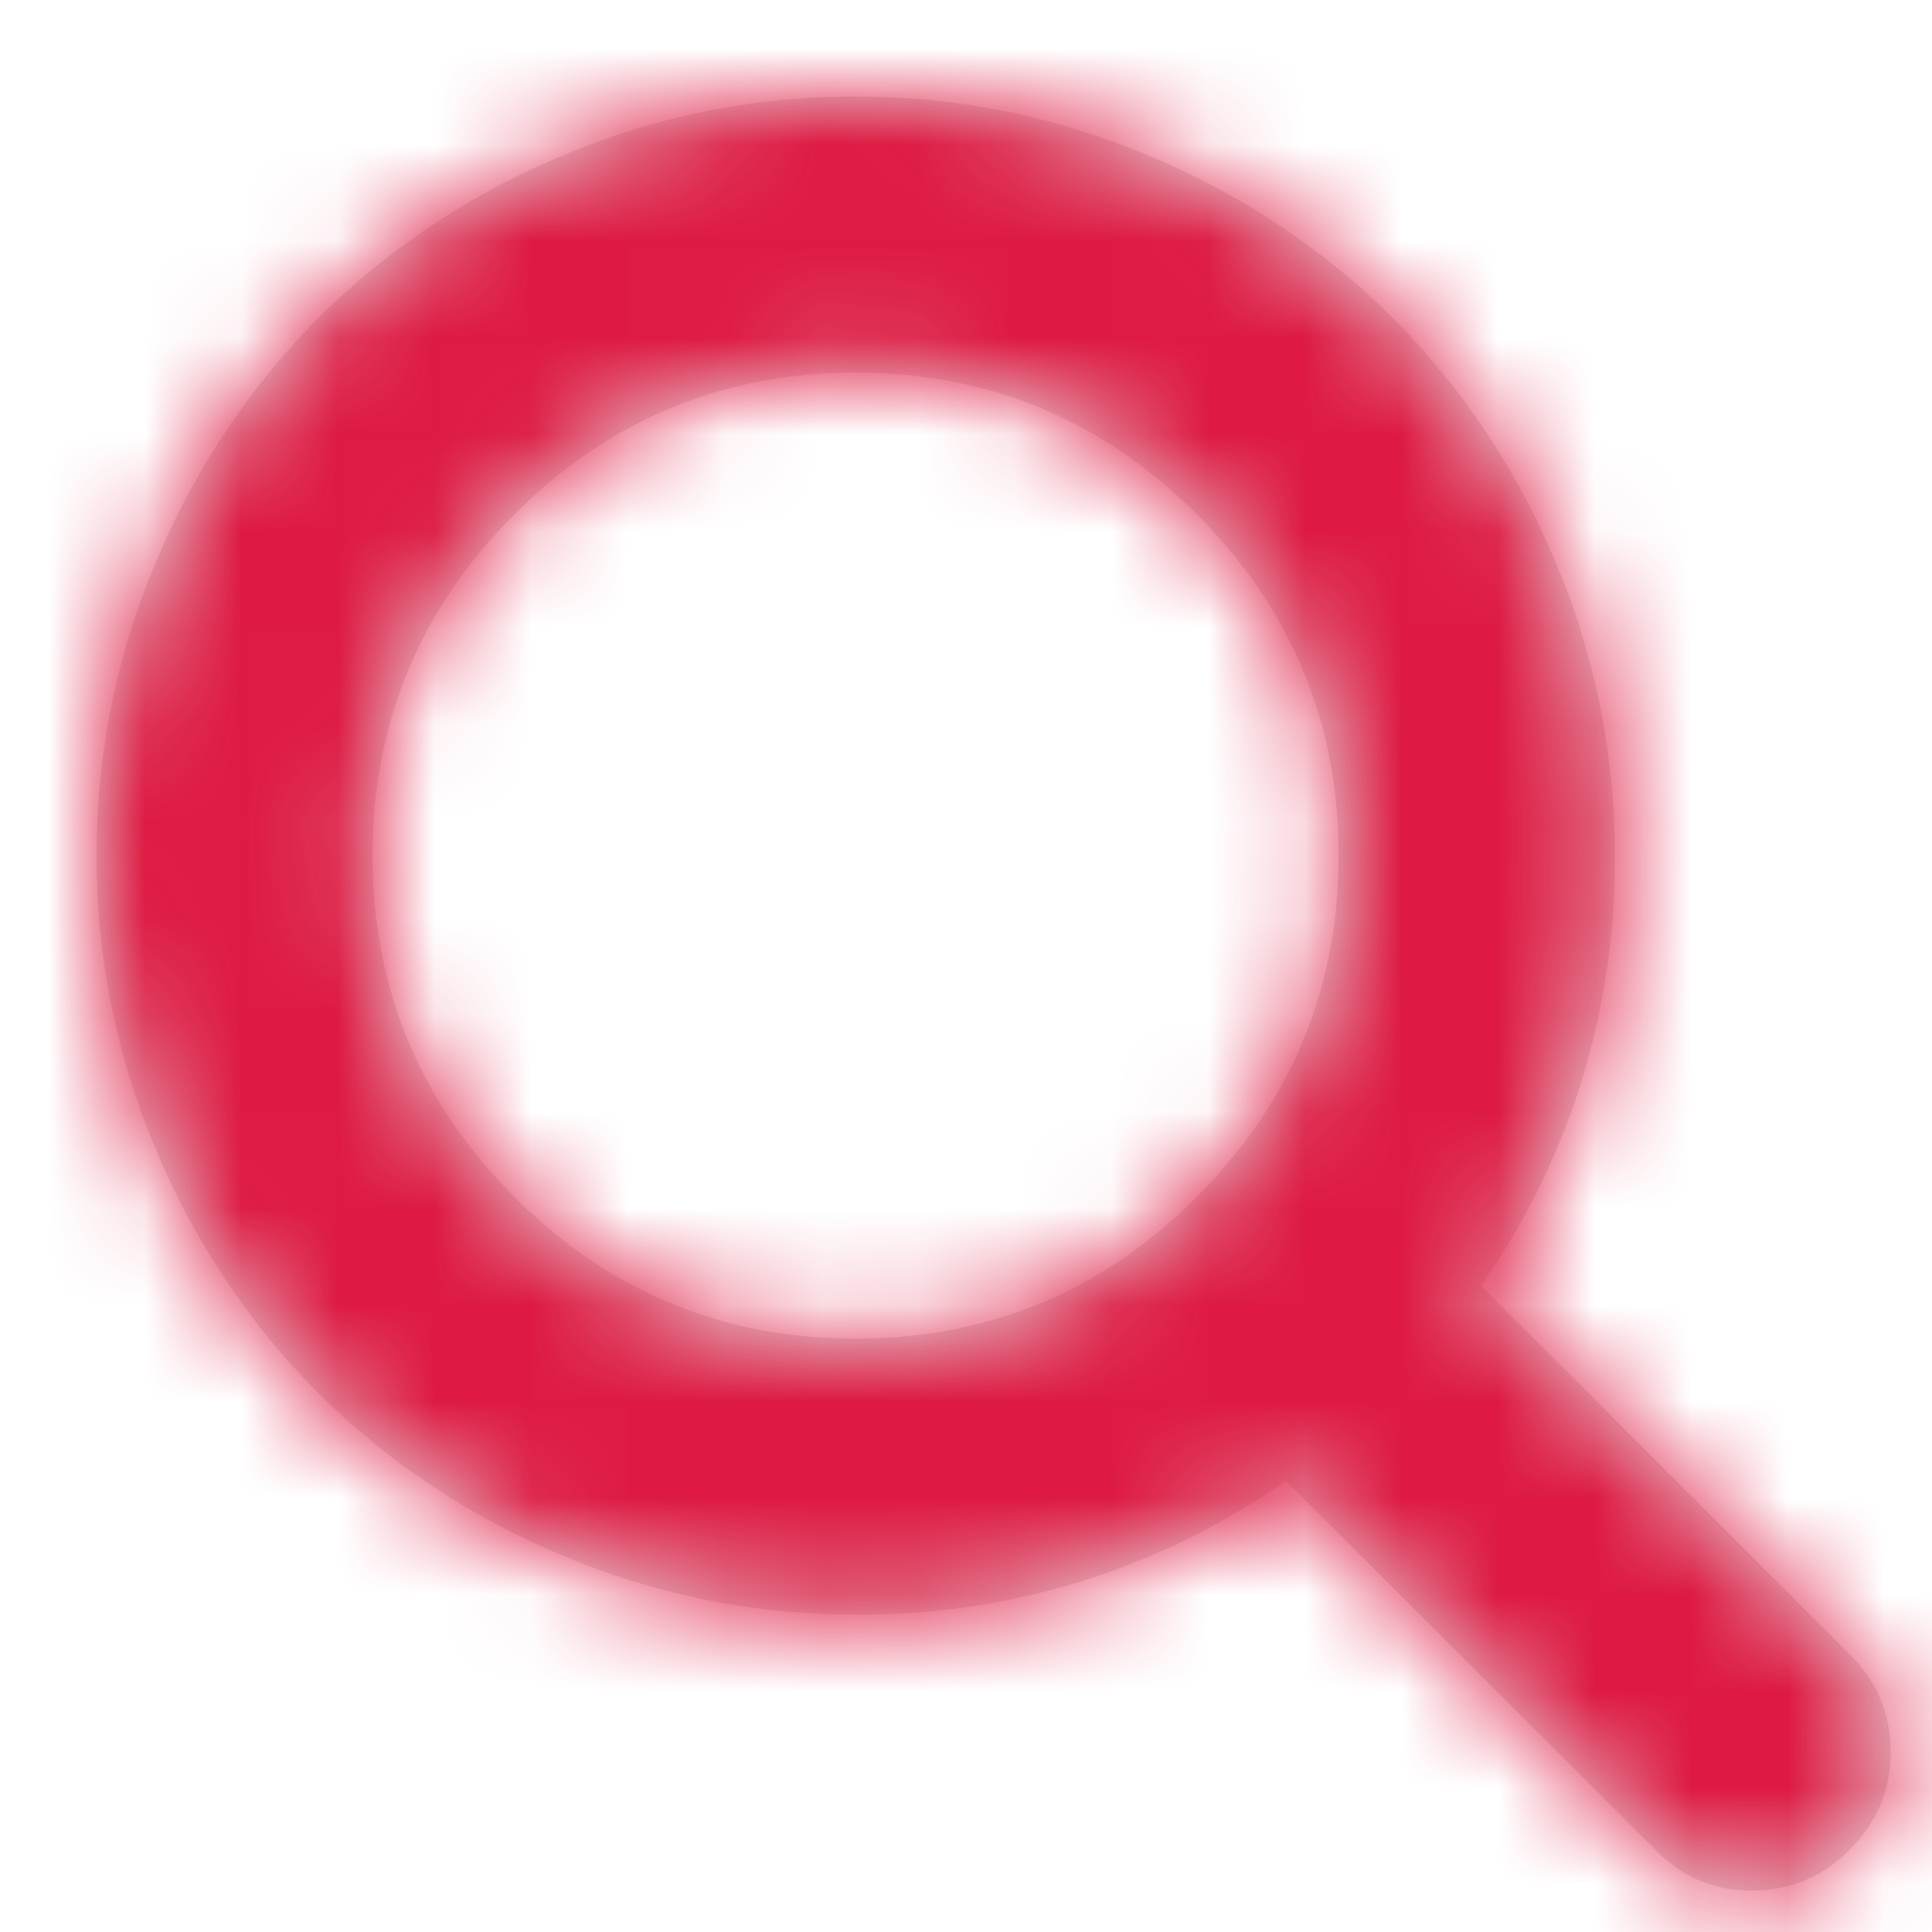 <svg xmlns="http://www.w3.org/2000/svg" xmlns:xlink="http://www.w3.org/1999/xlink" width="20" height="20"><defs><path id="a" d="M12.384 12.395c.982-.982 1.473-2.161 1.473-3.538 0-1.376-.49-2.554-1.467-3.532-.979-.979-2.156-1.468-3.533-1.468-1.376 0-2.554.49-3.532 1.468-.979.978-1.468 2.156-1.468 3.532 0 1.377.49 2.554 1.468 3.533.978.978 2.156 1.467 3.532 1.467 1.377 0 2.552-.487 3.527-1.462zm7.187 5.748c0 .387-.14.722-.424 1.004a1.373 1.373 0 0 1-1.004.424c-.402 0-.737-.14-1.005-.424L13.31 15.33a7.643 7.643 0 0 1-4.453 1.384 7.72 7.72 0 0 1-3.052-.62 7.856 7.856 0 0 1-2.511-1.673 7.856 7.856 0 0 1-1.675-2.511A7.72 7.72 0 0 1 1 8.857a7.72 7.72 0 0 1 .62-3.052 7.856 7.856 0 0 1 1.674-2.511 7.856 7.856 0 0 1 2.51-1.675A7.72 7.72 0 0 1 8.858 1a7.72 7.72 0 0 1 3.053.62 7.856 7.856 0 0 1 2.51 1.674 7.856 7.856 0 0 1 1.675 2.51 7.72 7.72 0 0 1 .62 3.053 7.643 7.643 0 0 1-1.385 4.453l3.828 3.828c.276.276.413.61.413 1.005z"/></defs><g fill="none" fill-rule="evenodd"><mask id="b" fill="#fff"><use xlink:href="#a"/></mask><use fill="#E3E3E3" fill-rule="nonzero" xlink:href="#a"/><g fill="#DE1A42" mask="url(#b)"><path d="M0 0h20v20H0z"/></g></g></svg>